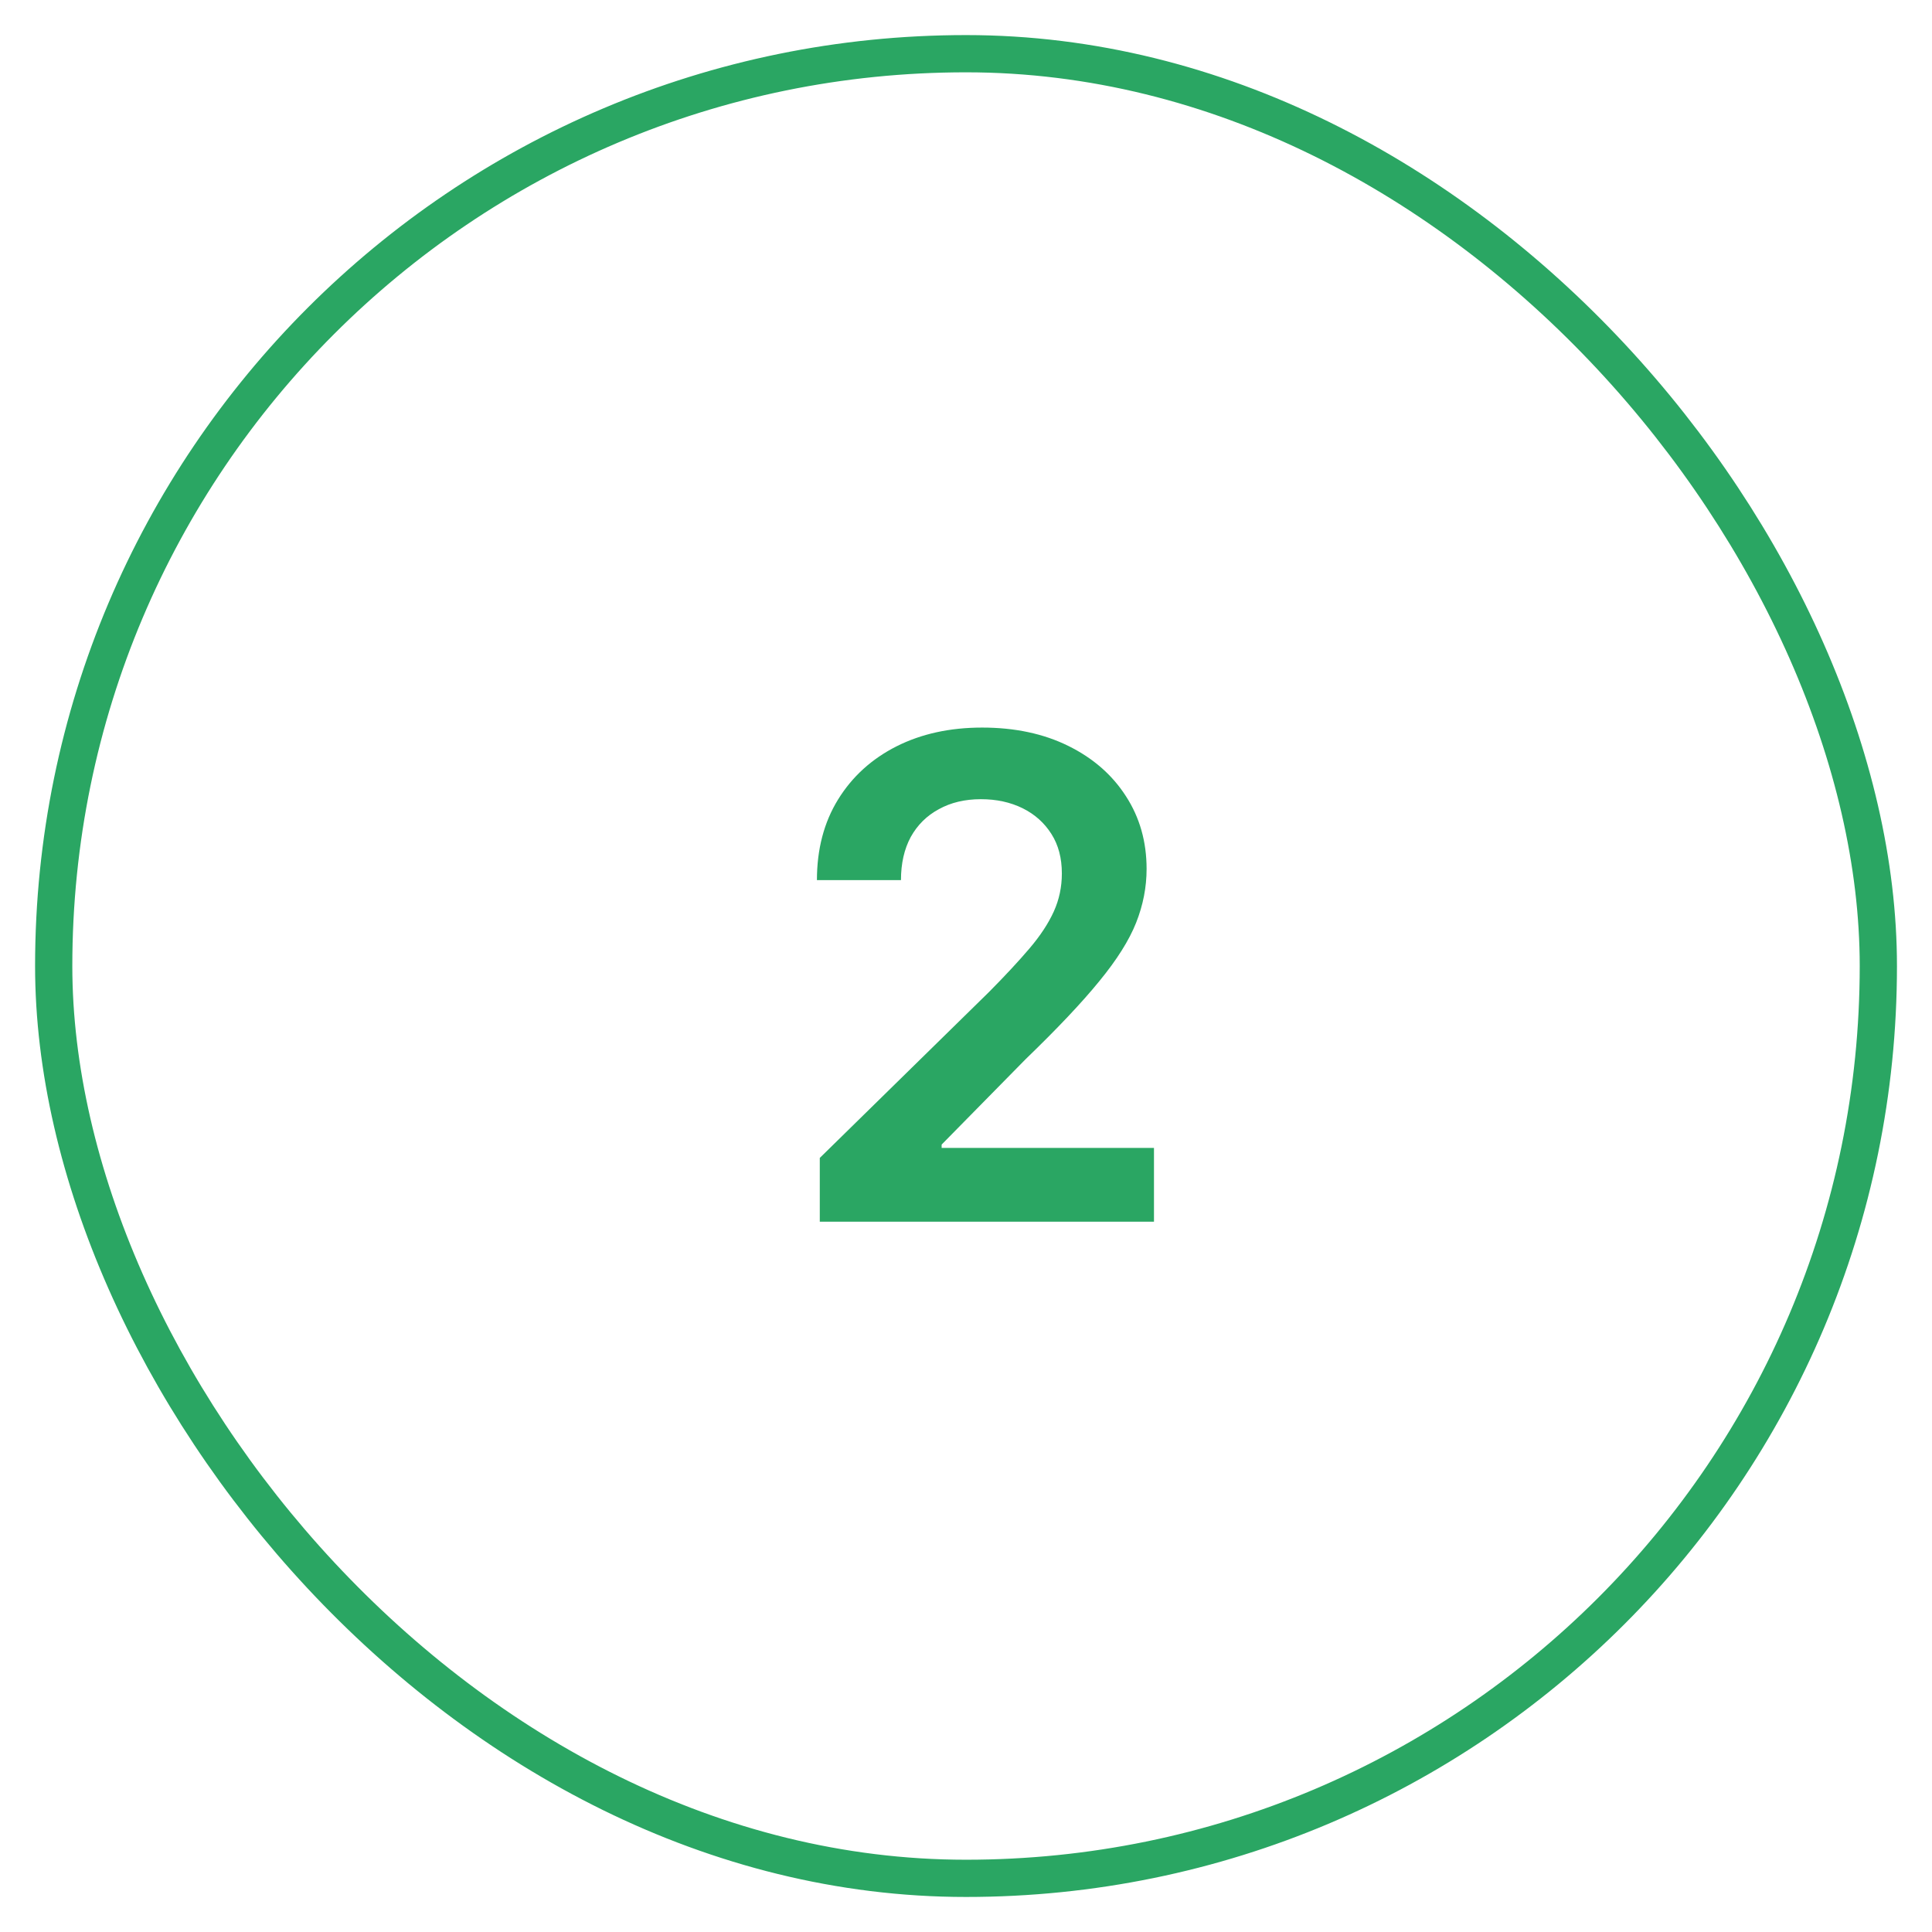 <svg width="44" height="44" viewBox="0 0 44 44" fill="none" xmlns="http://www.w3.org/2000/svg">
<rect x="1.223" y="1.223" width="41.555" height="41.555" rx="20.777" stroke="#2AA663" stroke-width="0.848"/>
<path d="M18.67 27.823V26.371L22.524 22.592C22.893 22.22 23.2 21.889 23.446 21.6C23.692 21.311 23.876 21.031 23.999 20.76C24.122 20.489 24.183 20.2 24.183 19.893C24.183 19.542 24.104 19.242 23.945 18.993C23.785 18.74 23.567 18.545 23.289 18.407C23.01 18.27 22.694 18.201 22.34 18.201C21.975 18.201 21.655 18.277 21.381 18.429C21.106 18.577 20.893 18.789 20.741 19.063C20.593 19.338 20.519 19.665 20.519 20.044H18.605C18.605 19.34 18.766 18.727 19.087 18.207C19.409 17.686 19.852 17.284 20.416 16.998C20.983 16.712 21.634 16.57 22.367 16.57C23.111 16.57 23.766 16.709 24.329 16.987C24.893 17.265 25.33 17.647 25.641 18.131C25.956 18.615 26.113 19.168 26.113 19.79C26.113 20.205 26.033 20.614 25.874 21.015C25.715 21.416 25.435 21.86 25.034 22.348C24.637 22.836 24.078 23.427 23.359 24.121L21.445 26.067V26.143H26.281V27.823H18.67Z" fill="#2AA663"/>
</svg>
